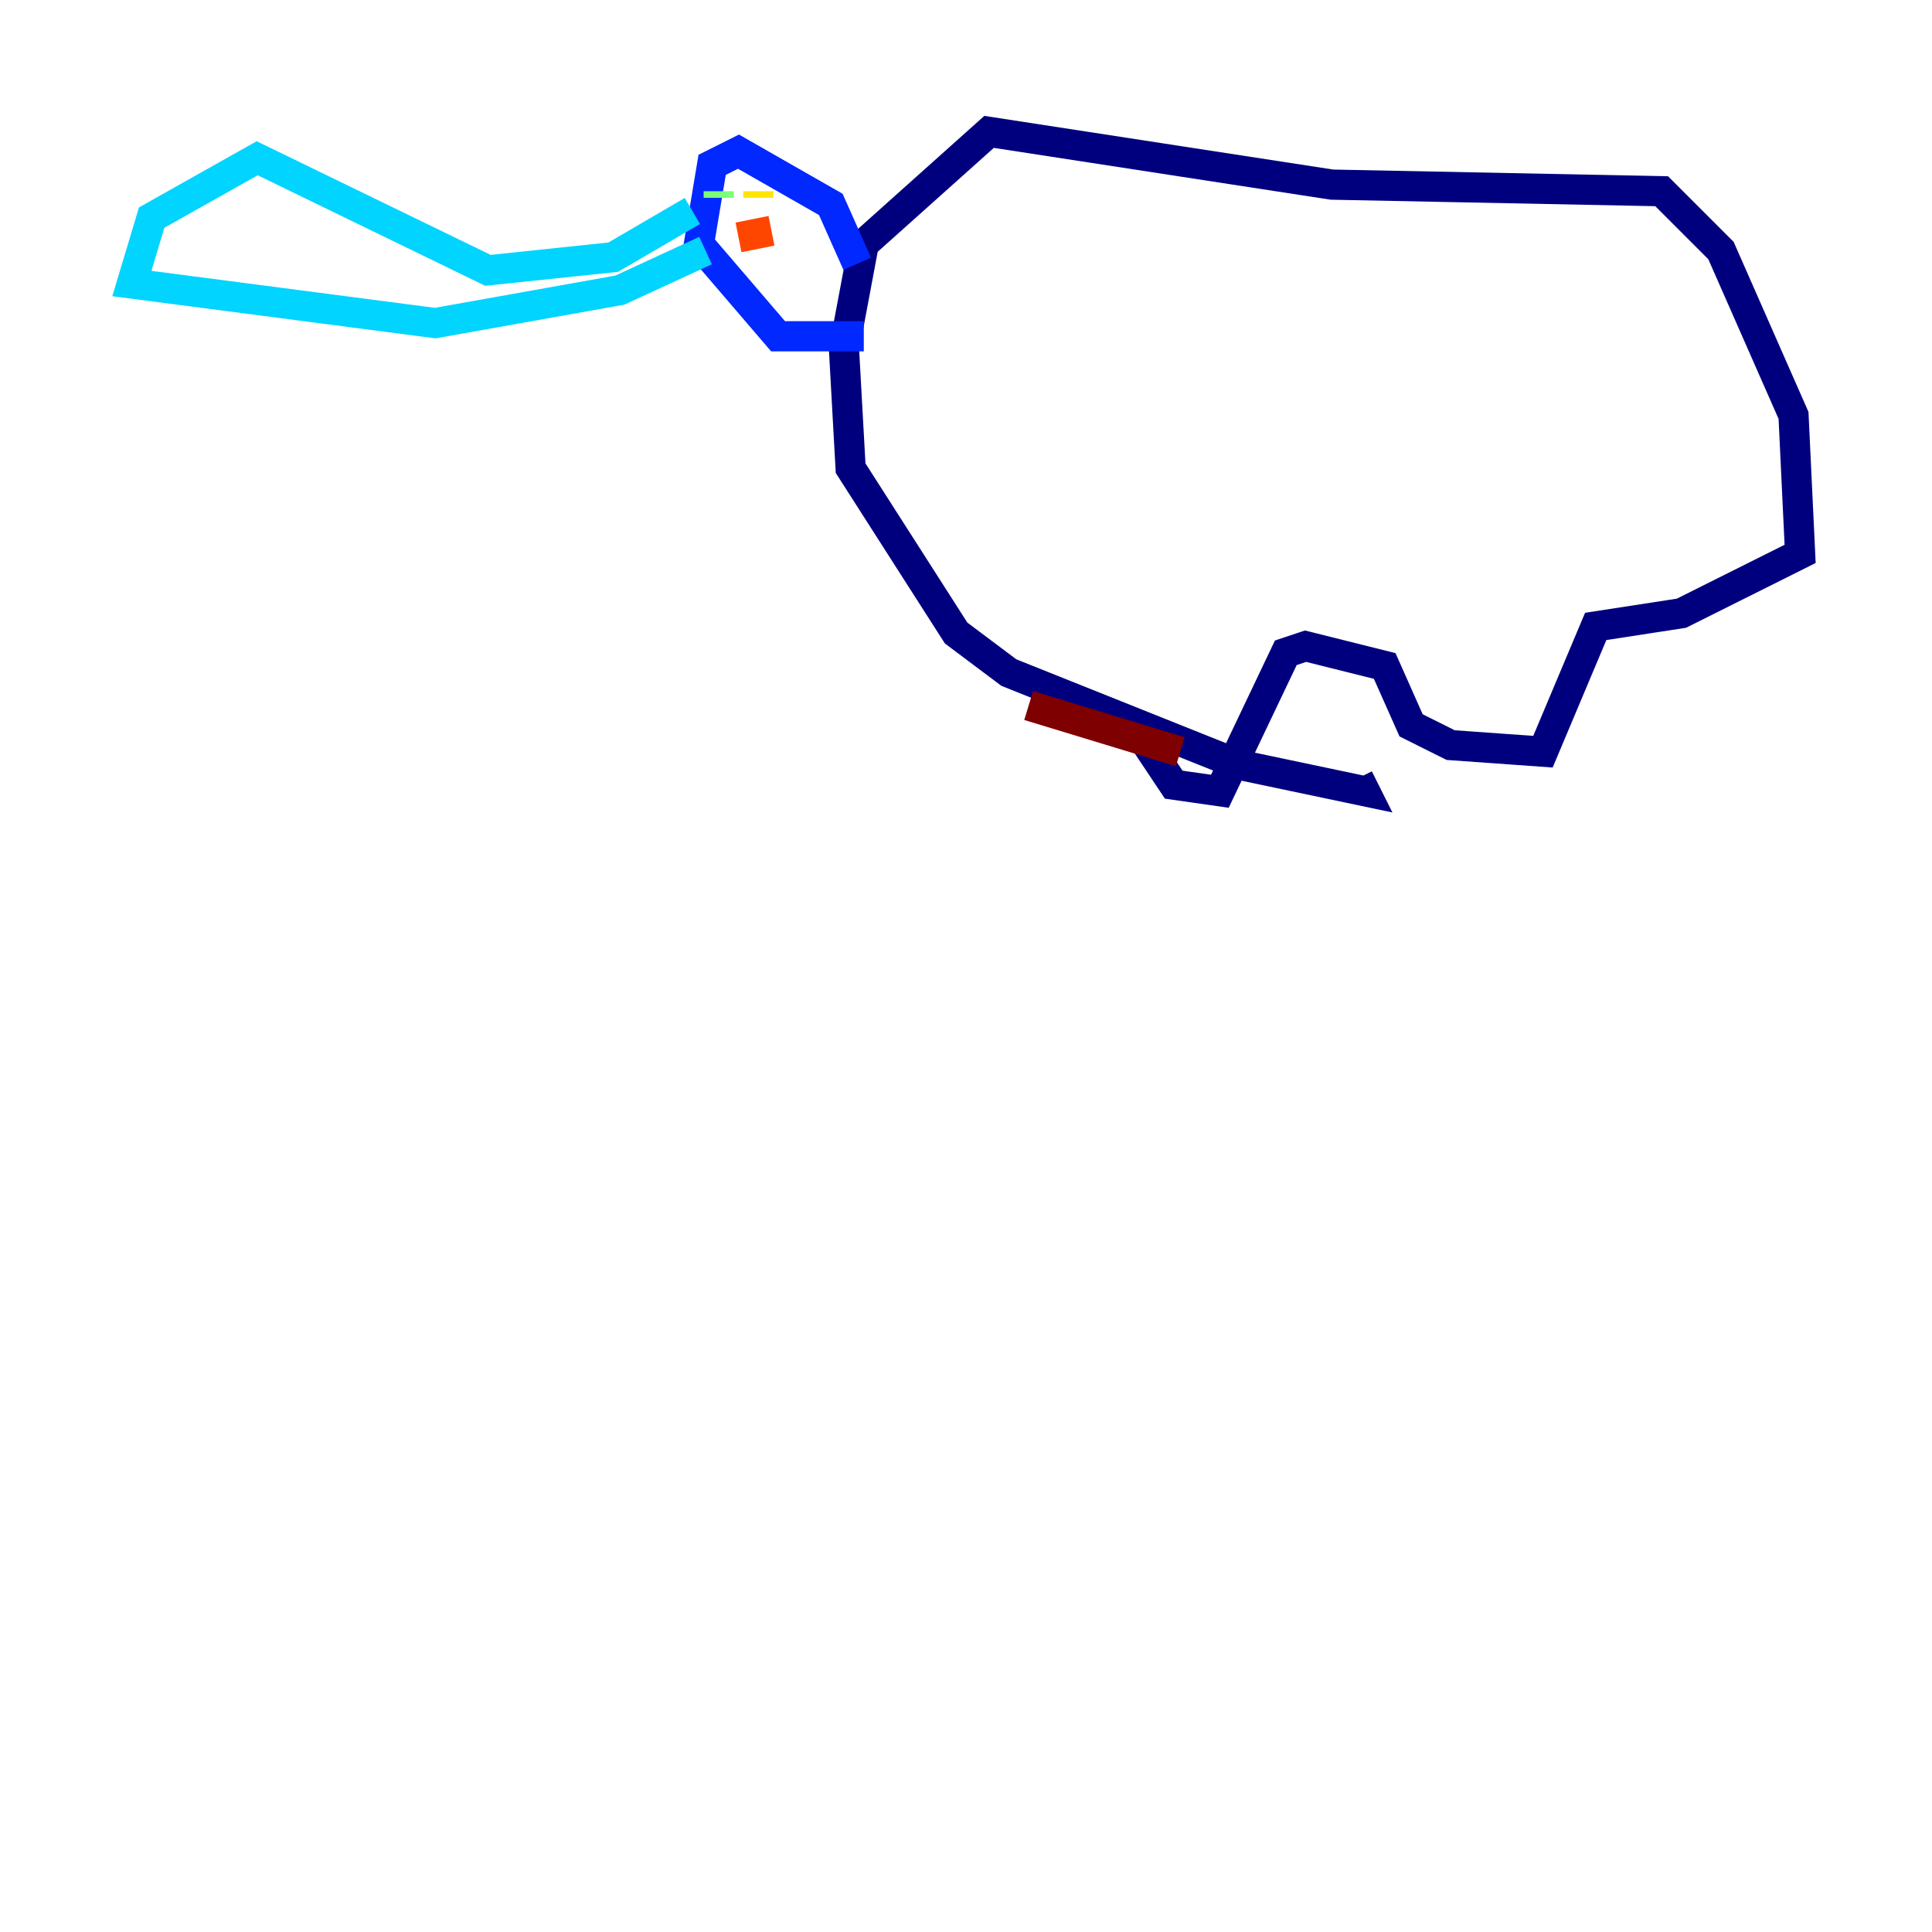 <?xml version="1.0" encoding="utf-8" ?>
<svg baseProfile="tiny" height="128" version="1.2" viewBox="0,0,128,128" width="128" xmlns="http://www.w3.org/2000/svg" xmlns:ev="http://www.w3.org/2001/xml-events" xmlns:xlink="http://www.w3.org/1999/xlink"><defs /><polyline fill="none" points="75.14,48.055 77.761,51.986 80.819,52.423 85.188,43.249 86.498,42.812 91.741,44.123 93.488,48.055 96.109,49.365 102.225,49.802 105.72,41.502 111.399,40.628 119.263,36.696 118.826,27.522 114.02,16.601 110.089,12.669 88.246,12.232 65.529,8.737 57.229,16.164 55.918,23.154 56.355,31.017 63.345,41.939 66.84,44.56 82.13,50.676 90.43,52.423 89.993,51.55" stroke="#00007f" stroke-width="2" /><polyline fill="none" points="56.792,17.474 55.044,13.543 48.928,10.048 47.181,10.921 46.307,16.164 51.55,22.28 57.229,22.28" stroke="#0028ff" stroke-width="2" /><polyline fill="none" points="46.744,16.601 41.065,19.222 28.833,21.406 8.737,18.785 10.048,14.416 17.038,10.485 32.328,17.911 40.628,17.038 45.87,13.979" stroke="#00d4ff" stroke-width="2" /><polyline fill="none" points="47.618,12.669 47.618,13.106" stroke="#7cff79" stroke-width="2" /><polyline fill="none" points="50.239,12.669 50.239,13.106" stroke="#ffe500" stroke-width="2" /><polyline fill="none" points="48.928,15.727 51.113,15.29" stroke="#ff4600" stroke-width="2" /><polyline fill="none" points="68.15,46.744 78.198,49.802" stroke="#7f0000" stroke-width="2" /></svg>